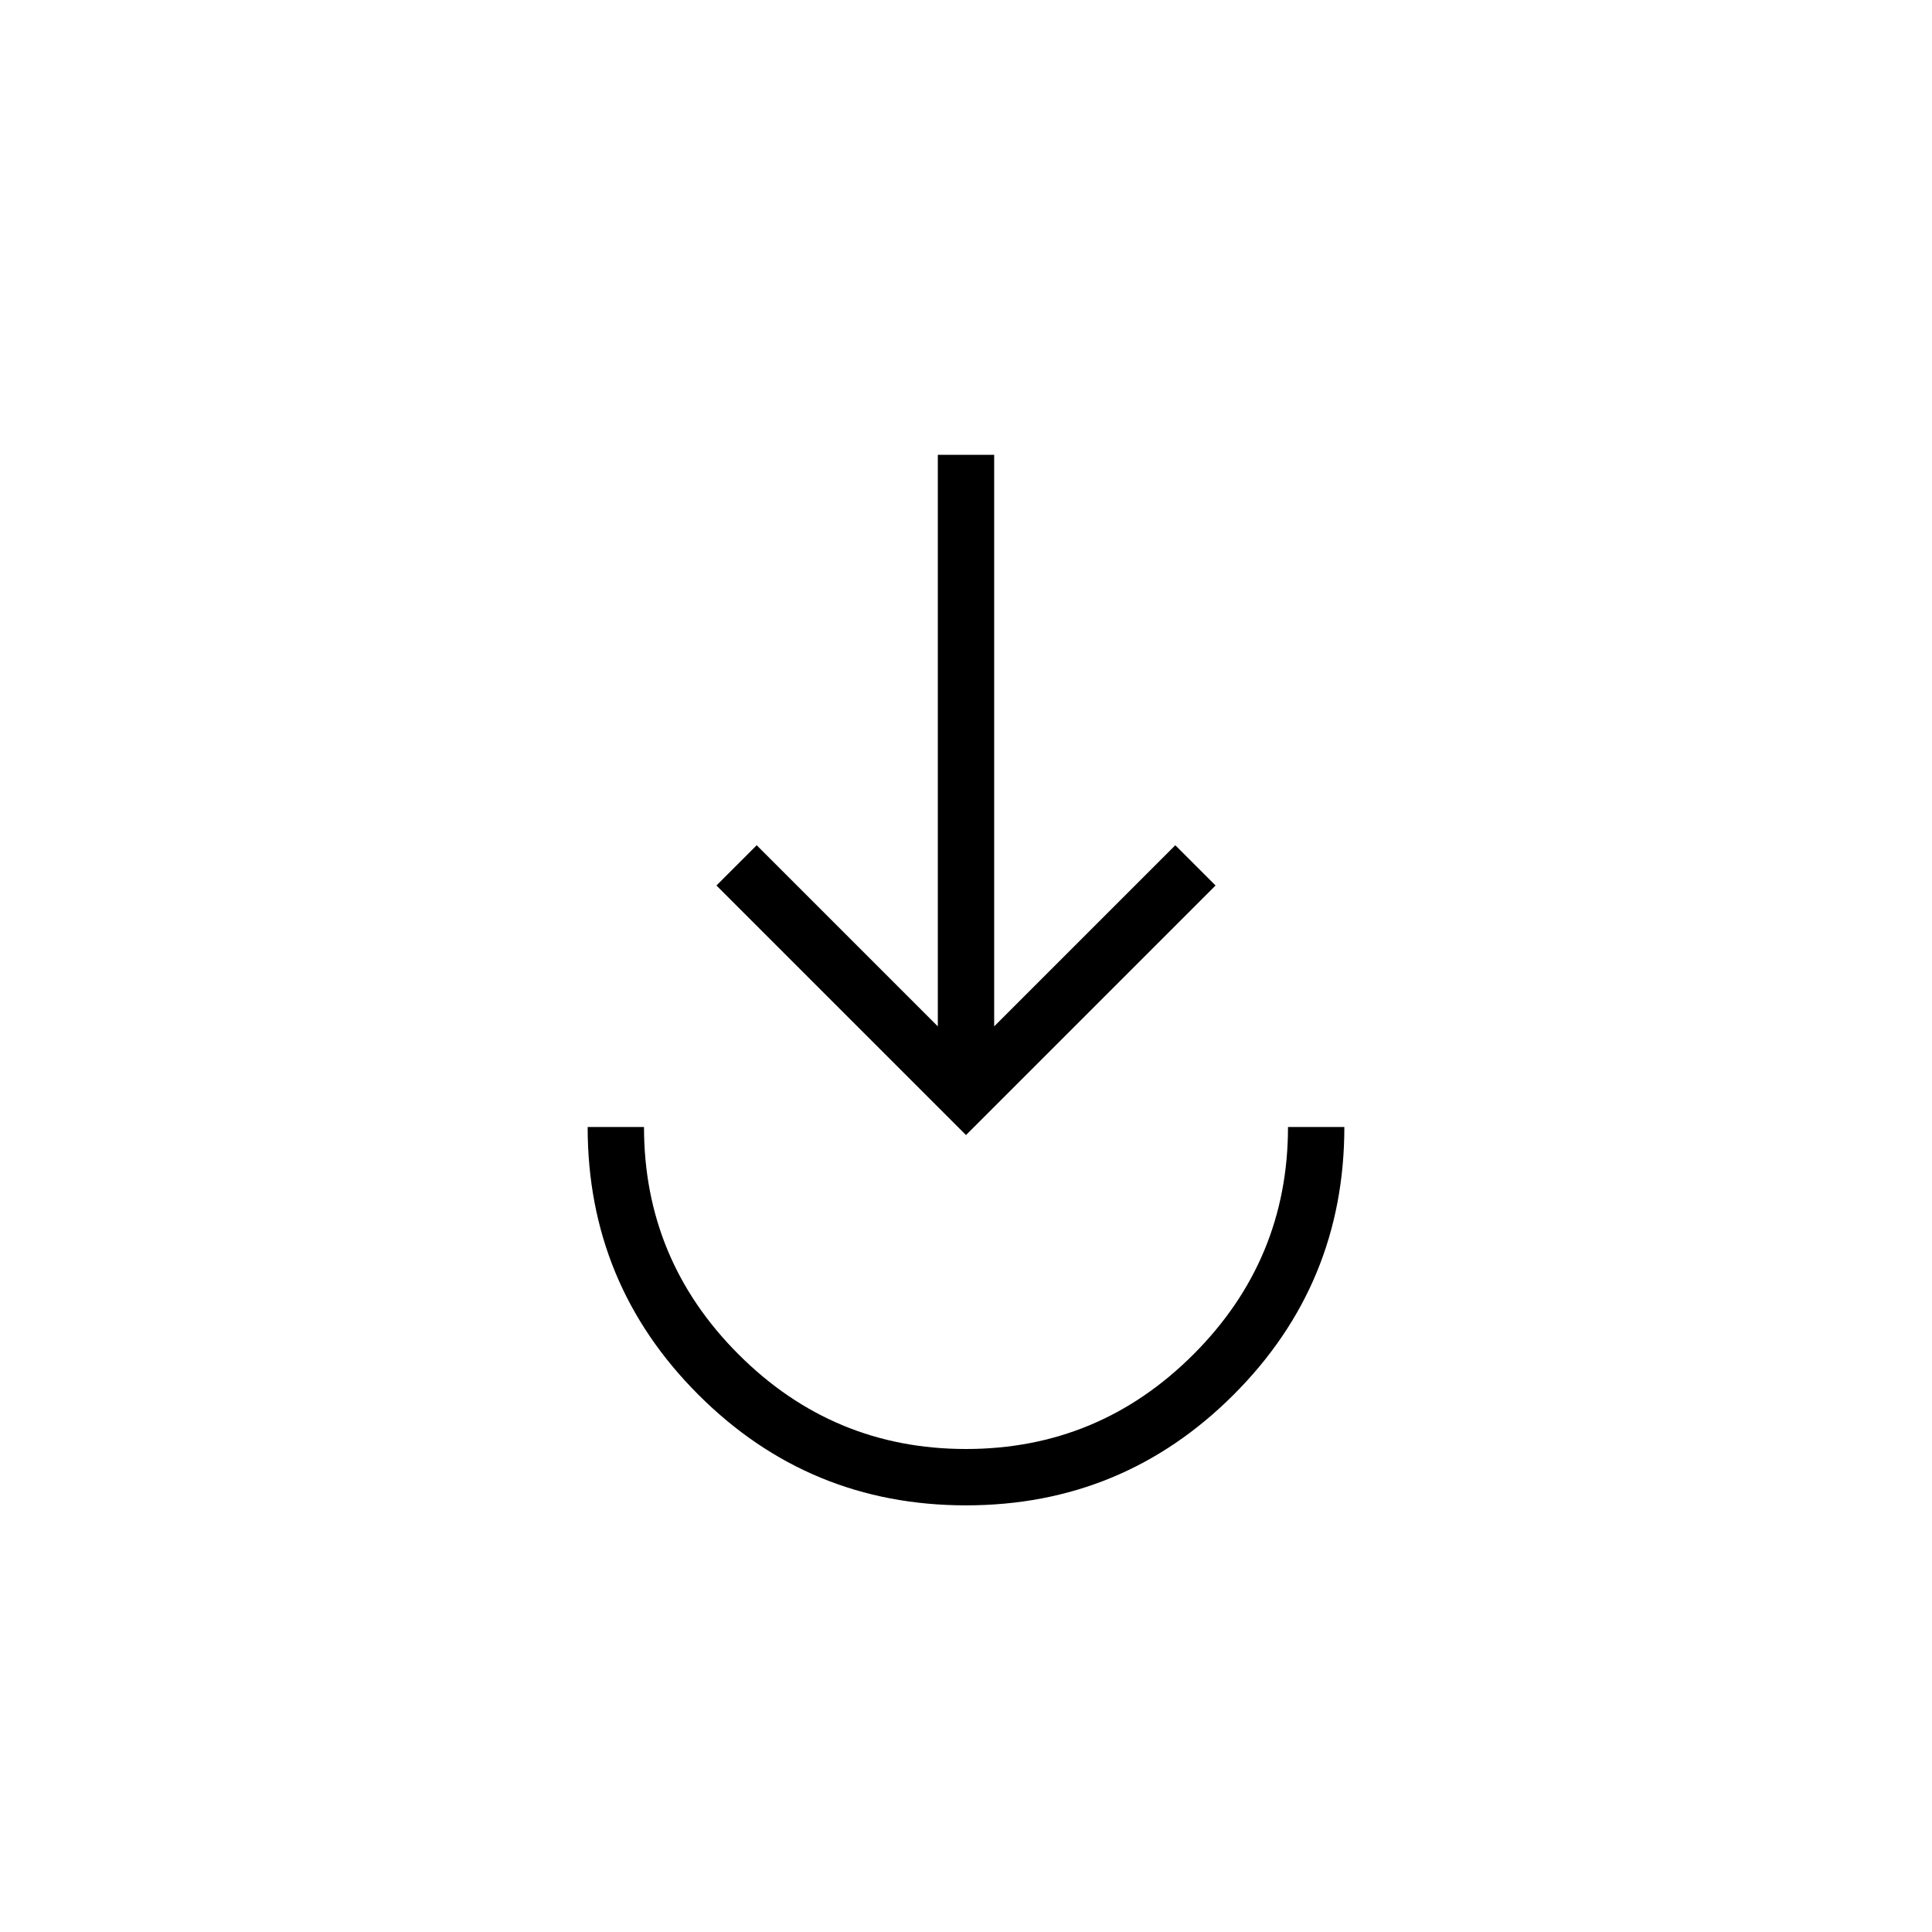 <svg xmlns="http://www.w3.org/2000/svg" height="24" width="24"><path d="M12 18.7q-1.95 0-3.325-1.375Q7.3 15.95 7.3 14H8q0 1.65 1.175 2.825Q10.35 18 12 18q1.65 0 2.825-1.175Q16 15.65 16 14h.7q0 1.95-1.375 3.325Q13.95 18.7 12 18.7Zm0-4.6L8.9 11l.5-.5 2.25 2.25v-7.1h.7v7.1l2.25-2.25.5.5Z"/></svg>